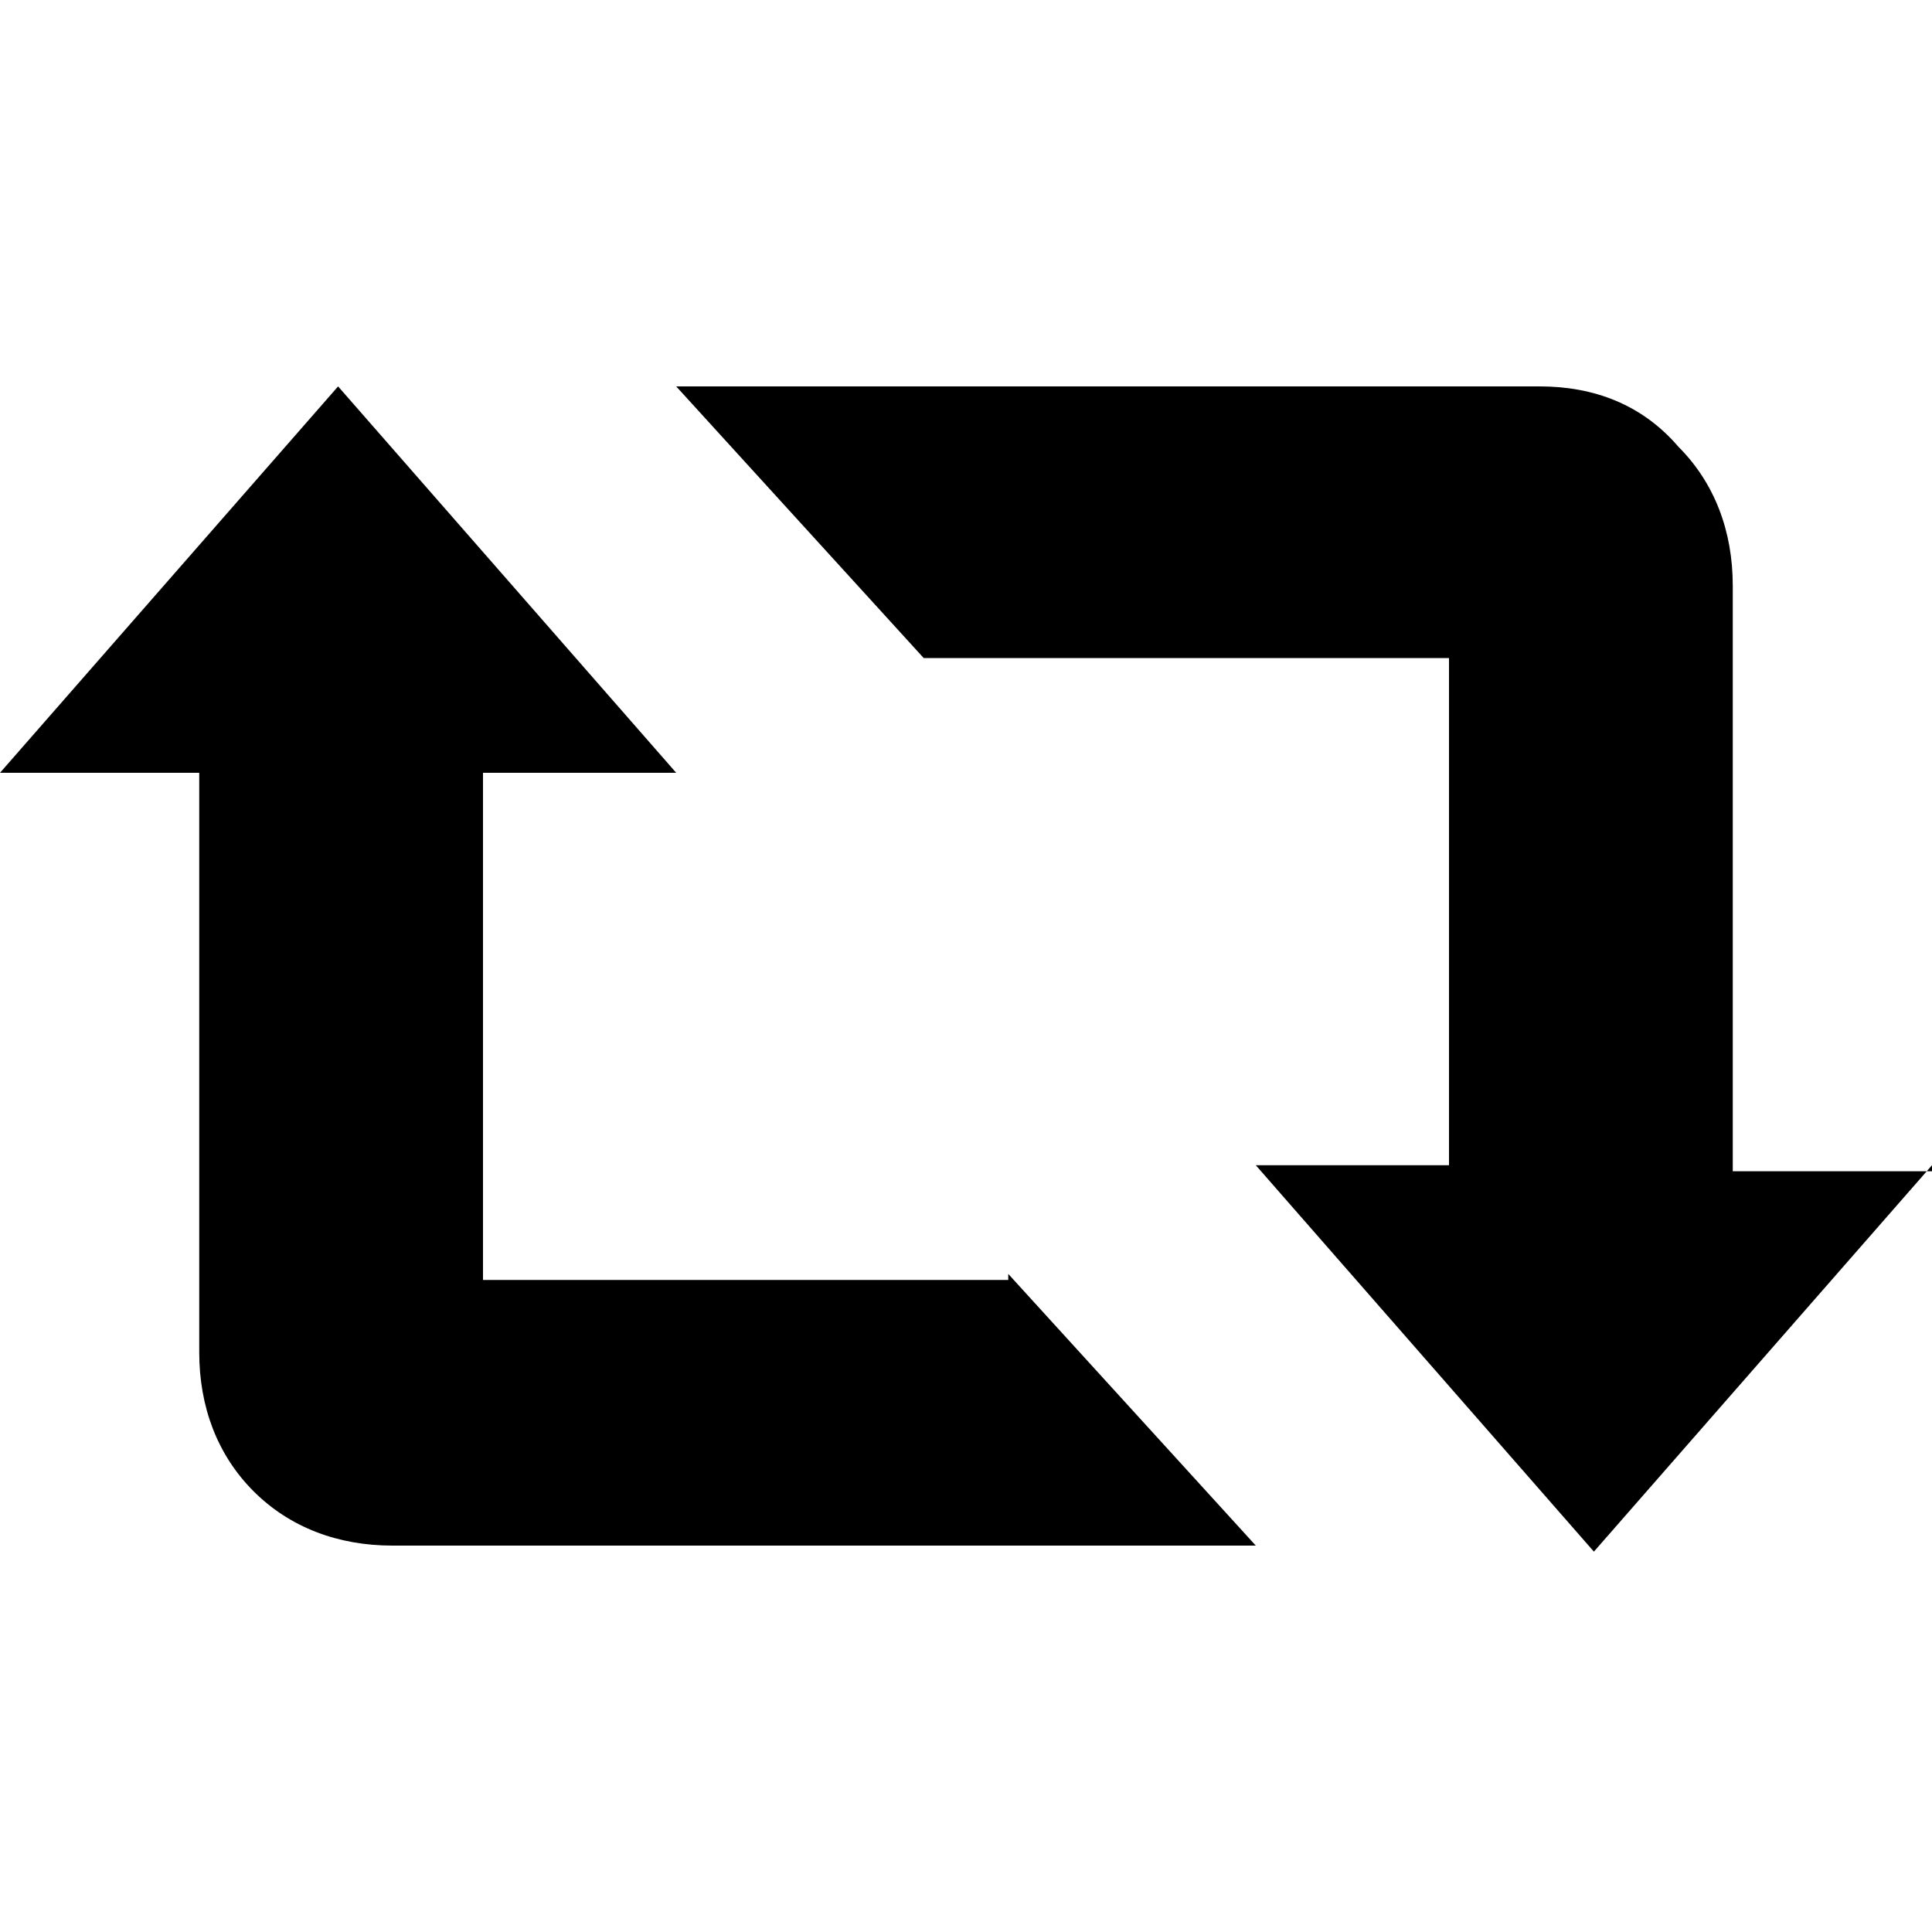 <svg xmlns="http://www.w3.org/2000/svg" width="32" height="32" viewBox="0 0 32 32">
    <path d="M16.7 21.1l4.1 4.5H6.5c-0.9 0-1.7-0.3-2.3-0.9 -0.6-0.6-0.9-1.4-0.9-2.3V12.8H0L5.6 6.4l5.6 6.4H8v8.4H16.7zM32 19.3l-5.6 6.4L20.8 19.3h3.2V10.9H15.3l-4.1-4.5h14.3c0.9 0 1.7 0.3 2.3 1 0.6 0.6 0.9 1.4 0.9 2.3v9.7H32z"/>
</svg>
